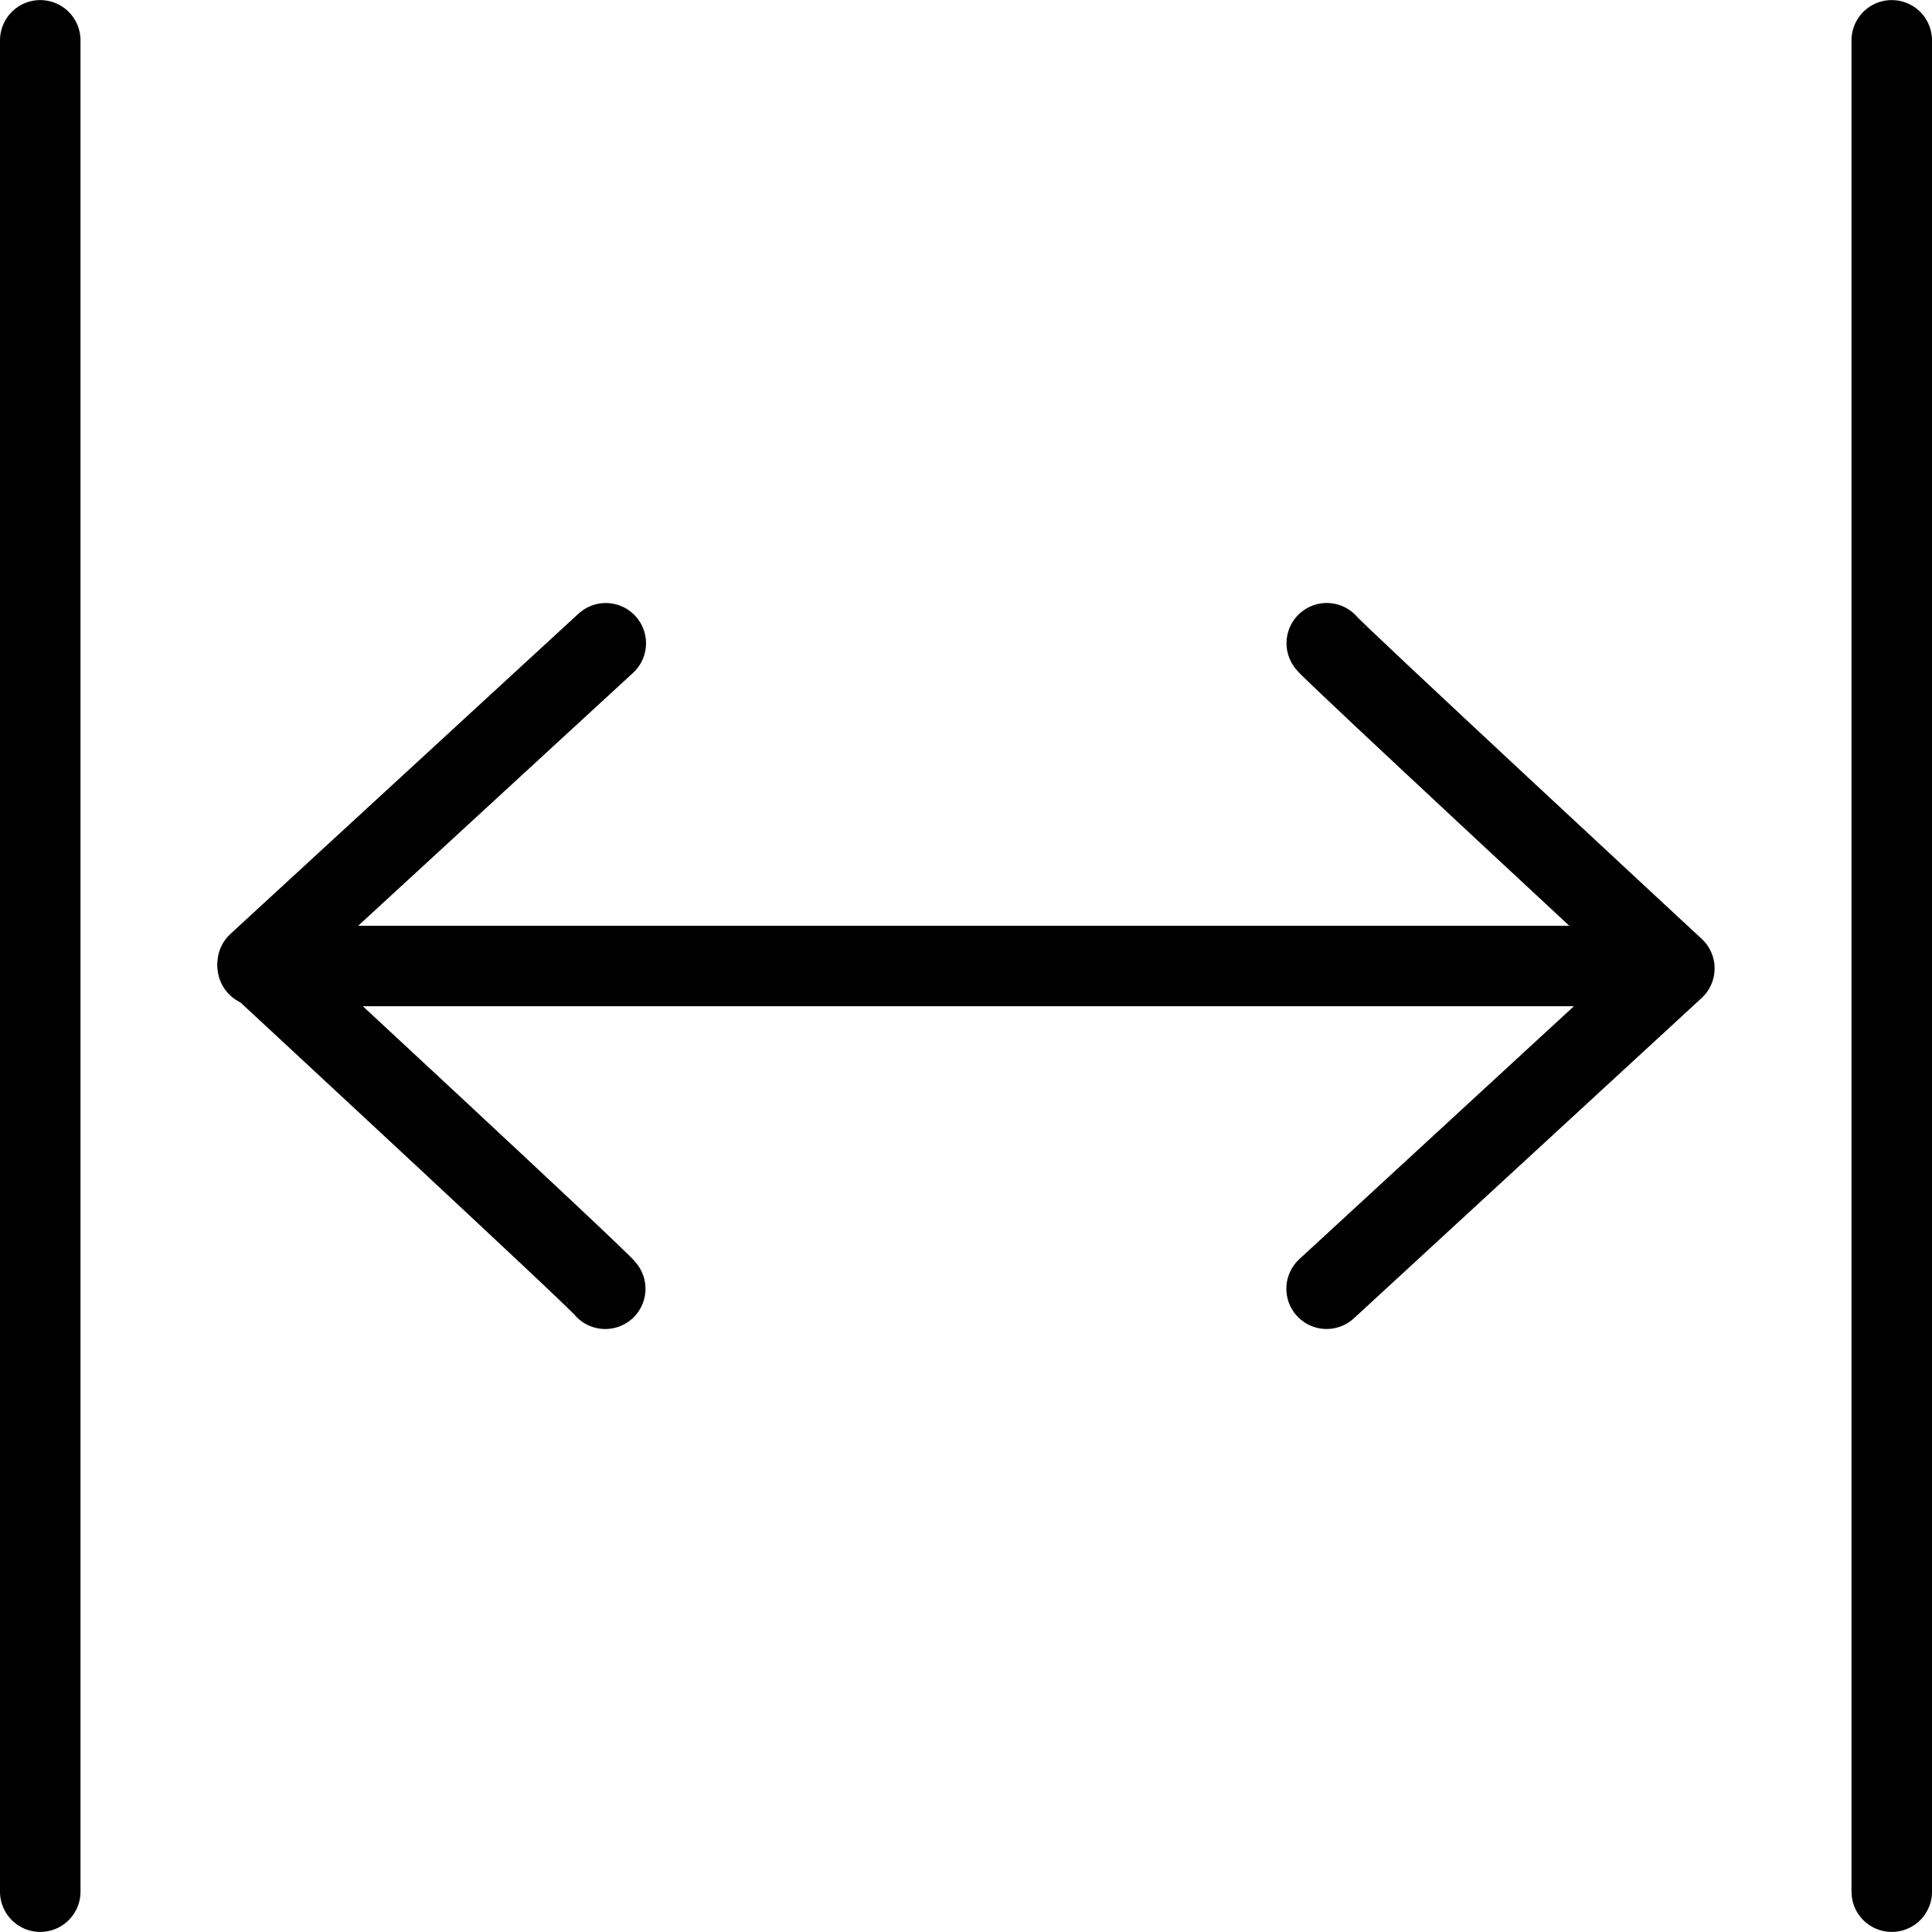 <?xml version="1.0" encoding="utf-8"?>
<!-- Generator: Adobe Illustrator 16.0.0, SVG Export Plug-In . SVG Version: 6.00 Build 0)  -->
<!DOCTYPE svg PUBLIC "-//W3C//DTD SVG 1.1//EN" "http://www.w3.org/Graphics/SVG/1.1/DTD/svg11.dtd">
<svg version="1.1" id="Layer_1" xmlns="http://www.w3.org/2000/svg" xmlns:xlink="http://www.w3.org/1999/xlink" x="0px" y="0px"
	 width="48px" height="48px" viewBox="0 0 48 48" enable-background="new 0 0 48 48" xml:space="preserve">
<g>
	<g>
		
			<line fill="none" stroke="#000000" stroke-width="2" stroke-linecap="round" stroke-linejoin="round" stroke-miterlimit="10" x1="6.402" y1="24" x2="39.891" y2="24"/>
		<path fill="none" stroke="#000000" stroke-width="2" stroke-linecap="round" stroke-linejoin="round" stroke-miterlimit="10" d="
			M32.963,15.981c0.052,0.118,8.636,8.079,8.636,8.079l-8.64,7.958"/>
		<path fill="none" stroke="#000000" stroke-width="2" stroke-linecap="round" stroke-linejoin="round" stroke-miterlimit="10" d="
			M15.037,32.019c-0.047-0.125-8.635-8.08-8.635-8.08l8.648-7.957"/>
	</g>
	<g>
		
			<line fill="none" stroke="#000000" stroke-width="2" stroke-linecap="round" stroke-linejoin="round" stroke-miterlimit="10" x1="1" y1="1.002" x2="1" y2="46.998"/>
		
			<line fill="none" stroke="#000000" stroke-width="2" stroke-linecap="round" stroke-linejoin="round" stroke-miterlimit="10" x1="47" y1="1.002" x2="47" y2="46.998"/>
	</g>
</g>
</svg>
